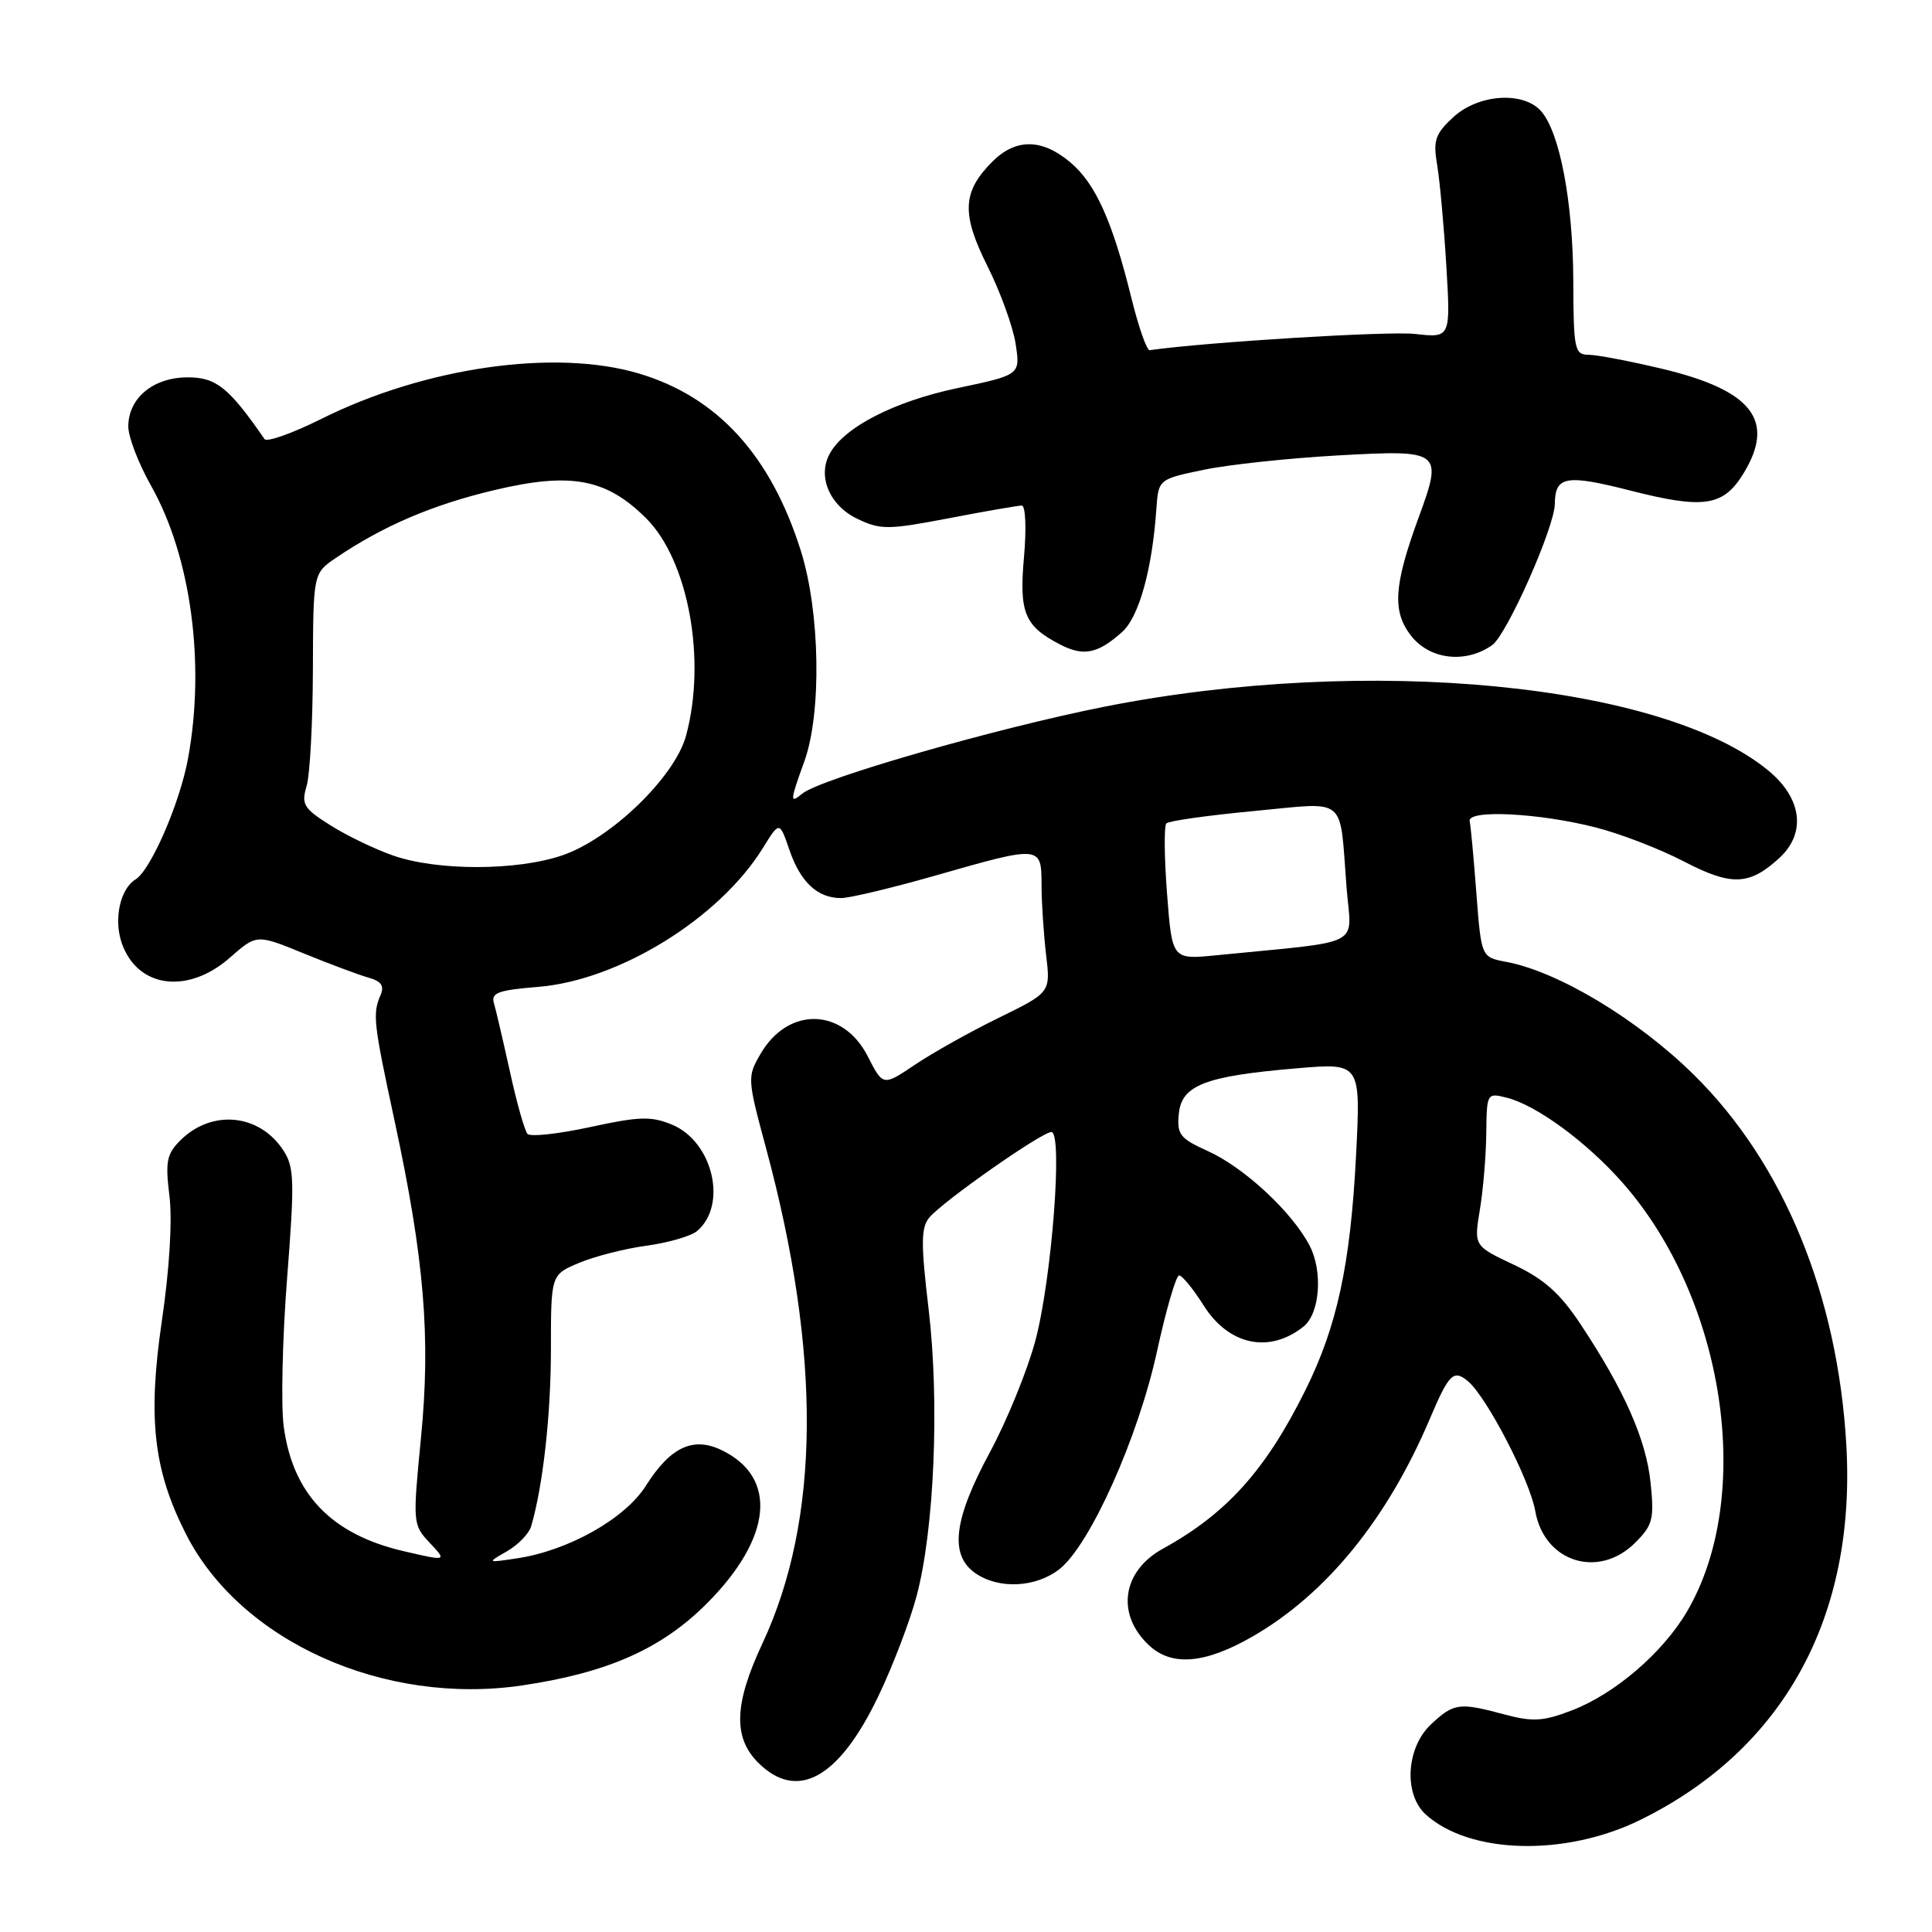 <?xml version="1.0" encoding="UTF-8" standalone="no"?>
<!DOCTYPE svg PUBLIC "-//W3C//DTD SVG 1.1//EN" "http://www.w3.org/Graphics/SVG/1.1/DTD/svg11.dtd" >
<svg xmlns="http://www.w3.org/2000/svg" xmlns:xlink="http://www.w3.org/1999/xlink" version="1.1" viewBox="0 0 256 256">
 <g >
 <path fill="currentColor"
d=" M 217.38 241.13 C 236.33 231.80 245.95 214.30 244.65 191.50 C 243.51 171.60 236.34 154.15 224.46 142.43 C 217.02 135.09 206.49 128.74 199.57 127.45 C 196.28 126.83 196.28 126.83 195.63 118.39 C 195.28 113.75 194.88 109.44 194.74 108.81 C 194.41 107.25 203.88 107.71 211.44 109.64 C 214.70 110.47 219.97 112.50 223.15 114.16 C 229.42 117.42 231.79 117.34 235.75 113.71 C 239.36 110.41 238.79 105.79 234.31 102.10 C 220.29 90.54 181.25 86.77 146.50 93.61 C 132.12 96.45 108.69 103.18 106.29 105.17 C 104.64 106.54 104.67 106.17 106.58 100.88 C 108.89 94.49 108.67 81.10 106.12 73.00 C 102.13 60.33 95.05 52.58 84.65 49.49 C 73.54 46.19 56.32 48.65 42.57 55.51 C 38.74 57.42 35.36 58.62 35.05 58.18 C 30.33 51.35 28.65 50.00 24.88 50.00 C 20.31 50.00 17.00 52.74 17.00 56.52 C 17.00 57.90 18.36 61.44 20.03 64.39 C 25.31 73.76 27.23 87.96 24.91 100.53 C 23.82 106.44 19.98 115.28 17.96 116.53 C 15.91 117.79 15.04 121.82 16.14 124.98 C 18.21 130.92 24.87 131.81 30.47 126.89 C 34.01 123.78 34.01 123.78 40.26 126.34 C 43.69 127.74 47.55 129.18 48.82 129.54 C 50.52 130.01 50.95 130.63 50.43 131.84 C 49.35 134.34 49.48 135.50 52.28 148.50 C 56.23 166.86 57.09 177.20 55.78 190.54 C 54.68 201.85 54.69 202.04 56.95 204.44 C 59.23 206.87 59.23 206.87 53.49 205.54 C 43.90 203.31 38.79 197.98 37.59 188.99 C 37.22 186.18 37.42 177.36 38.04 169.39 C 39.05 156.45 39.00 154.64 37.53 152.41 C 34.35 147.56 28.04 146.96 23.87 151.13 C 22.09 152.91 21.89 153.95 22.45 158.46 C 22.85 161.66 22.46 168.15 21.45 175.01 C 19.56 187.91 20.33 194.78 24.63 203.25 C 31.84 217.48 50.89 226.05 69.24 223.32 C 80.53 221.64 87.65 218.48 93.63 212.50 C 102.34 203.79 103.11 195.75 95.60 192.14 C 91.83 190.33 88.82 191.75 85.59 196.86 C 82.83 201.24 75.31 205.47 68.50 206.49 C 64.50 207.09 64.50 207.09 67.18 205.55 C 68.66 204.70 70.09 203.22 70.38 202.25 C 71.95 196.88 73.00 187.46 73.00 178.77 C 73.00 168.90 73.00 168.90 76.75 167.33 C 78.81 166.47 82.83 165.44 85.69 165.06 C 88.54 164.67 91.53 163.80 92.34 163.14 C 96.45 159.72 94.48 151.27 89.04 149.02 C 86.30 147.88 84.70 147.93 78.21 149.34 C 74.02 150.25 70.28 150.66 69.90 150.25 C 69.52 149.84 68.47 146.12 67.57 142.00 C 66.66 137.88 65.70 133.77 65.44 132.89 C 65.04 131.56 66.06 131.19 71.27 130.77 C 82.01 129.91 95.32 121.69 101.09 112.36 C 103.29 108.80 103.29 108.80 104.61 112.64 C 106.07 116.90 108.33 119.00 111.44 119.00 C 112.58 119.00 118.23 117.65 124.00 116.00 C 137.94 112.01 138.00 112.02 138.01 117.25 C 138.01 119.59 138.29 123.75 138.61 126.50 C 139.21 131.50 139.21 131.50 132.35 134.86 C 128.58 136.70 123.59 139.50 121.25 141.07 C 117.00 143.93 117.00 143.93 114.99 139.98 C 111.69 133.52 104.46 133.34 100.79 139.62 C 99.00 142.68 99.02 142.92 101.50 152.12 C 108.87 179.41 108.70 201.35 101.02 217.78 C 97.28 225.76 97.12 230.21 100.45 233.55 C 105.64 238.73 111.18 235.66 116.42 224.68 C 118.31 220.73 120.57 214.80 121.45 211.50 C 123.80 202.71 124.51 185.84 123.05 173.50 C 122.01 164.76 122.03 162.67 123.14 161.33 C 124.91 159.20 138.03 150.00 139.31 150.00 C 140.86 150.00 139.37 169.47 137.19 177.65 C 136.14 181.58 133.42 188.26 131.14 192.48 C 126.35 201.35 125.79 206.04 129.22 208.44 C 132.32 210.61 137.24 210.38 140.38 207.92 C 144.44 204.72 150.83 190.47 153.31 179.05 C 154.52 173.53 155.83 169.01 156.24 169.00 C 156.64 169.00 158.11 170.79 159.49 172.98 C 162.82 178.26 168.20 179.39 172.72 175.78 C 174.89 174.05 175.31 168.50 173.54 165.07 C 171.22 160.60 164.87 154.70 160.02 152.51 C 156.34 150.85 155.93 150.32 156.20 147.58 C 156.57 143.78 159.68 142.58 171.91 141.55 C 180.31 140.84 180.31 140.84 179.68 153.17 C 178.94 167.55 177.17 175.76 172.97 184.21 C 167.71 194.81 162.55 200.55 154.09 205.21 C 148.67 208.19 147.85 213.92 152.27 218.03 C 155.27 220.83 159.67 220.46 165.91 216.88 C 175.71 211.26 183.81 201.32 189.46 188.00 C 191.99 182.04 192.60 181.43 194.49 183.00 C 196.97 185.05 202.71 196.11 203.43 200.22 C 204.61 206.99 211.82 209.27 216.68 204.41 C 219.00 202.09 219.21 201.28 218.71 196.46 C 218.12 190.74 215.22 184.19 209.43 175.46 C 206.71 171.36 204.60 169.48 200.58 167.58 C 195.30 165.09 195.30 165.09 196.09 160.29 C 196.53 157.66 196.91 153.09 196.94 150.14 C 197.00 144.85 197.03 144.79 199.65 145.45 C 203.59 146.44 210.23 151.31 215.00 156.72 C 228.58 172.13 232.51 198.22 223.54 213.53 C 220.33 219.00 213.96 224.47 208.24 226.65 C 204.48 228.09 203.09 228.17 199.38 227.18 C 193.34 225.56 192.67 225.65 189.65 228.45 C 186.33 231.52 185.95 237.74 188.92 240.43 C 194.76 245.71 207.44 246.03 217.38 241.13 Z  M 148.71 83.72 C 150.92 81.73 152.67 75.44 153.22 67.50 C 153.50 63.50 153.50 63.50 159.50 62.25 C 162.80 61.56 170.78 60.71 177.22 60.35 C 191.04 59.58 191.22 59.71 187.96 68.62 C 184.67 77.61 184.46 81.04 186.99 84.26 C 189.47 87.41 194.19 87.96 197.71 85.49 C 199.66 84.13 205.98 69.89 206.02 66.78 C 206.06 63.08 207.49 62.83 216.02 65.00 C 225.77 67.49 228.36 67.10 231.03 62.72 C 235.29 55.73 232.20 51.73 220.30 48.88 C 216.01 47.86 211.60 47.01 210.50 47.01 C 208.64 47.00 208.50 46.32 208.47 37.25 C 208.43 26.79 206.69 17.58 204.22 14.75 C 201.86 12.05 195.87 12.46 192.54 15.55 C 190.18 17.74 189.88 18.61 190.42 21.80 C 190.77 23.83 191.32 29.84 191.64 35.14 C 192.22 44.78 192.22 44.78 187.50 44.25 C 183.99 43.85 159.87 45.33 152.34 46.40 C 151.96 46.46 150.87 43.35 149.92 39.50 C 147.40 29.29 145.16 24.31 141.81 21.50 C 138.07 18.35 134.59 18.32 131.50 21.41 C 127.50 25.41 127.37 28.34 130.86 35.30 C 132.57 38.71 134.24 43.34 134.58 45.58 C 135.20 49.67 135.20 49.67 126.85 51.43 C 118.45 53.20 111.80 56.63 109.92 60.16 C 108.30 63.17 109.95 67.01 113.61 68.75 C 116.68 70.22 117.66 70.21 125.73 68.67 C 130.55 67.74 134.90 66.99 135.39 66.99 C 135.89 67.00 136.02 70.00 135.69 73.75 C 135.02 81.19 135.74 82.95 140.47 85.40 C 143.58 87.01 145.47 86.63 148.71 83.72 Z  M 154.64 118.43 C 154.27 113.63 154.23 109.43 154.55 109.10 C 154.88 108.77 160.08 108.04 166.11 107.47 C 178.72 106.29 177.46 105.25 178.43 117.65 C 179.06 125.64 181.08 124.60 161.15 126.58 C 155.31 127.16 155.31 127.16 154.64 118.43 Z  M 52.08 113.36 C 49.65 112.51 45.89 110.70 43.74 109.33 C 40.24 107.13 39.91 106.57 40.62 104.18 C 41.07 102.71 41.44 95.76 41.46 88.73 C 41.50 75.97 41.50 75.97 44.50 73.93 C 50.75 69.69 57.29 66.89 65.51 64.94 C 75.66 62.53 80.34 63.41 85.64 68.70 C 91.22 74.29 93.63 87.47 90.90 97.50 C 89.41 102.96 80.94 111.15 74.50 113.34 C 68.47 115.40 57.93 115.41 52.08 113.36 Z "/>
</g>
</svg>